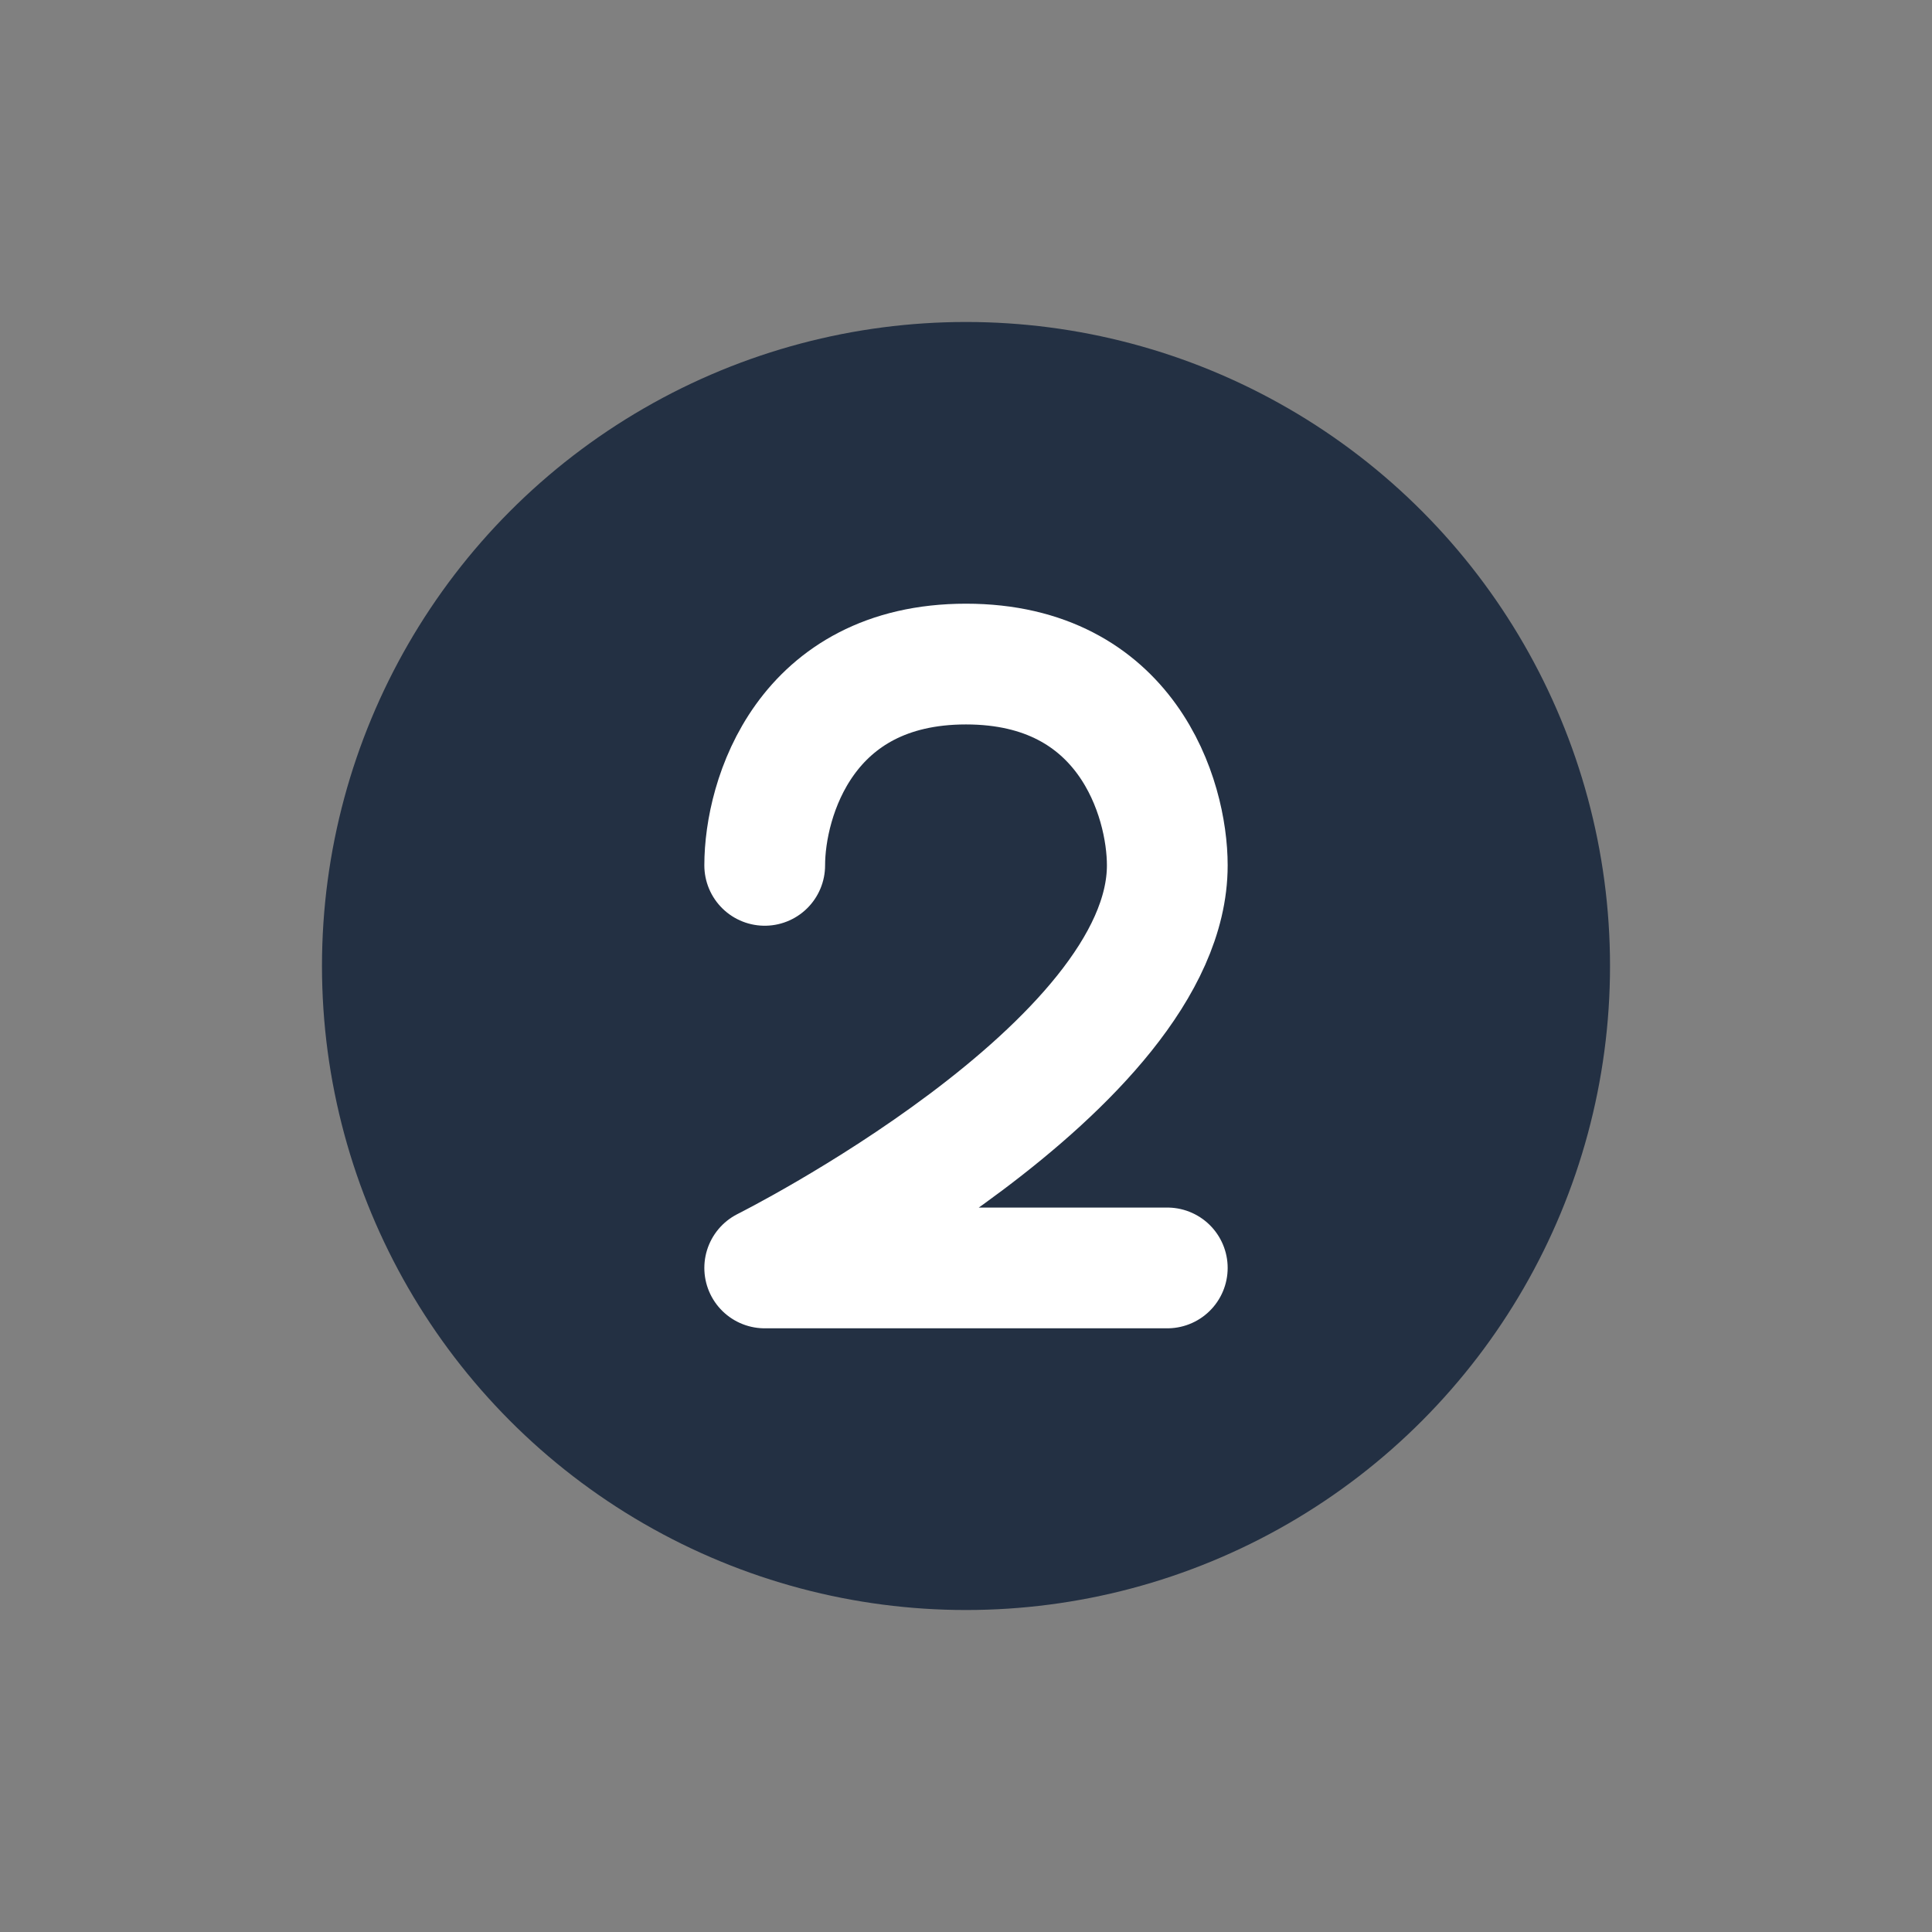 <svg width="32" height="32" viewBox="0 0 32 32" fill="none" xmlns="http://www.w3.org/2000/svg">
<rect x="0" y="0" width="32" height="32" fill="#808080" stroke="none"/>
<ellipse cx="16" cy="16" rx="10.667" ry="10.667" fill="#233043"/>
<path d="M12.666 14.333C12.666 13.222 13.333 10.999 16 10.999C18.667 10.999 19.334 13.222 19.334 14.333C19.334 17.667 12.666 21.001 12.666 21.001H19.334" stroke="white" stroke-width="2" stroke-linecap="round" stroke-linejoin="round"/>
</svg>
